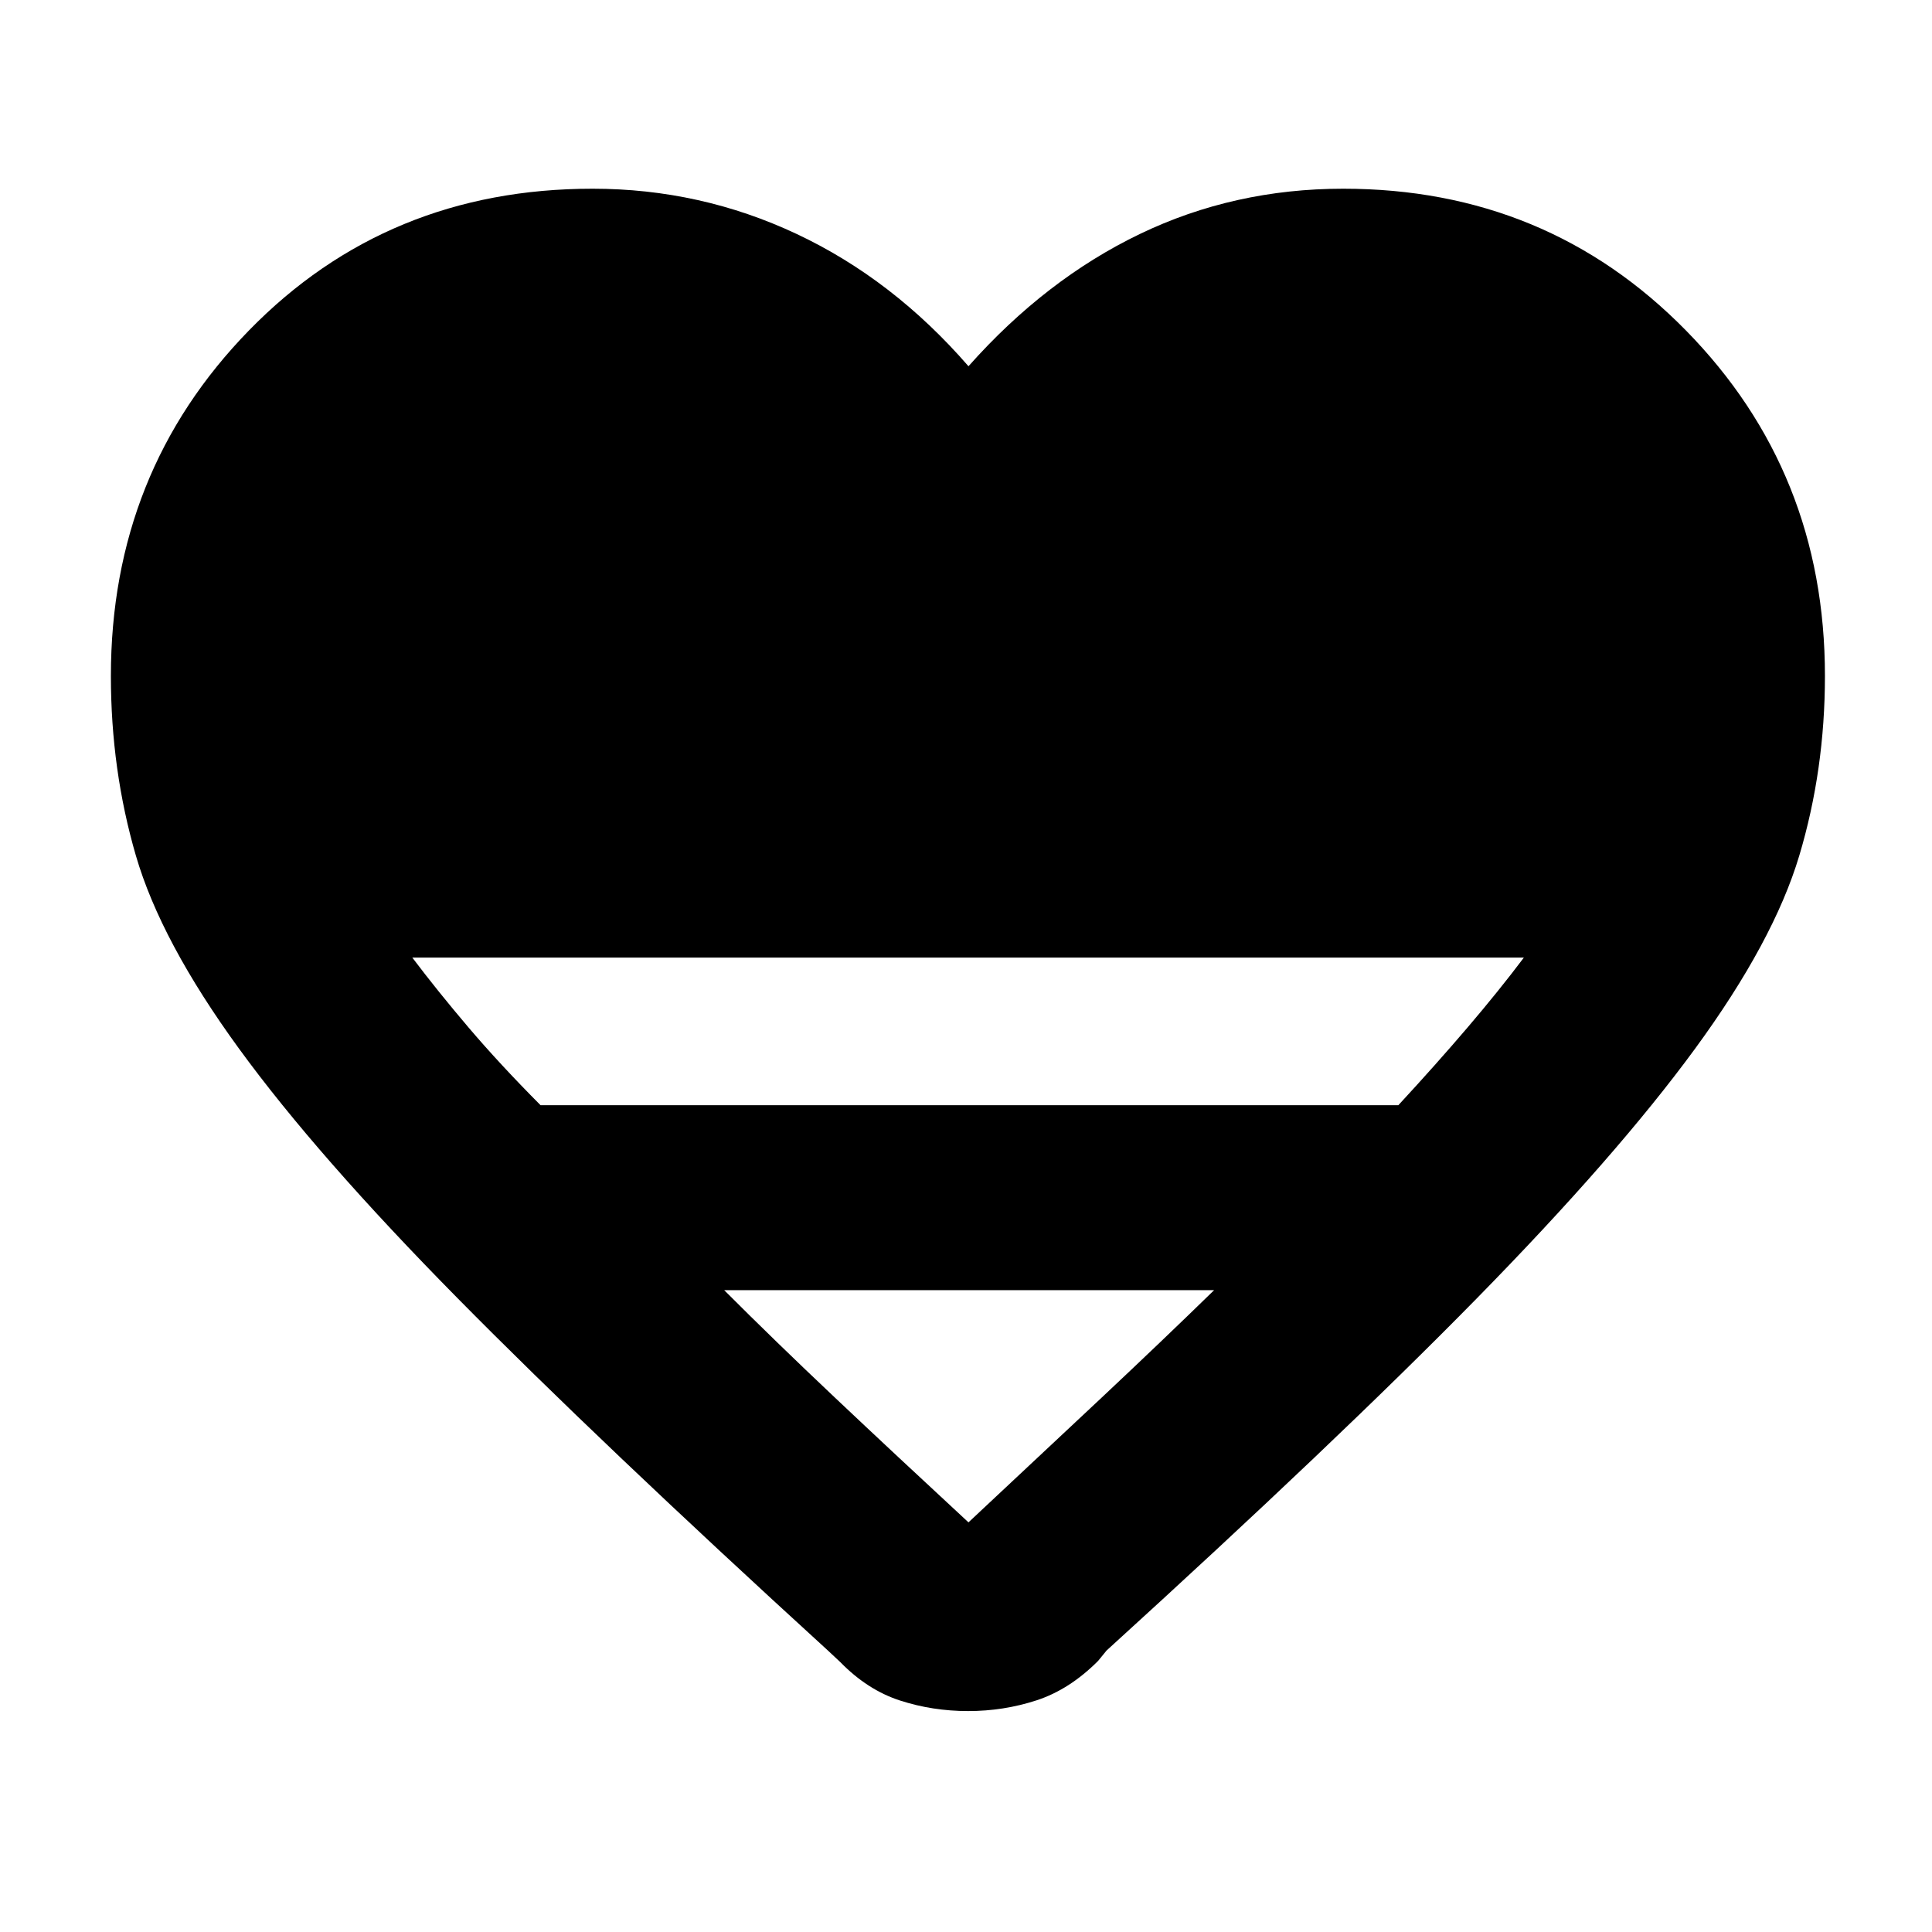 <svg xmlns="http://www.w3.org/2000/svg" height="40" viewBox="0 -960 960 960" width="40"><path d="m417.49-134.15-6.1-5.71Q297.57-243.8 227.58-314.71q-69.99-70.91-108.8-124.2-38.82-53.29-51.25-95.9-12.43-42.6-12.43-89.31 0-101.34 68.65-171.73 68.66-70.38 170.71-70.38 53.61 0 101.46 22.52 47.85 22.53 85.31 65.7 38.31-43.17 85.12-65.7 46.81-22.52 101.08-22.52 101.12 0 170.25 70.38 69.12 70.39 69.12 171.73 0 46.71-12.76 89.31-12.76 42.61-51.77 95.9-39.01 53.29-108.59 124.2-69.58 70.91-183.84 174.85l-4.2 5.15q-14.22 14.26-30.56 19.59-16.34 5.34-34.01 5.34-17.68 0-33.85-5.24-16.18-5.24-29.73-19.13Zm-148.9-276.69h426.25q18.89-20.44 34.46-38.7t27.9-34.63H204.88q12.34 16.37 27.86 34.63t35.85 38.7Zm212.64 207.29q36.09-33.75 66.23-62.03 30.13-28.28 55.83-53.35H359.84q25.03 25.07 54.98 53.35 29.95 28.28 66.41 62.03Z"/></svg>